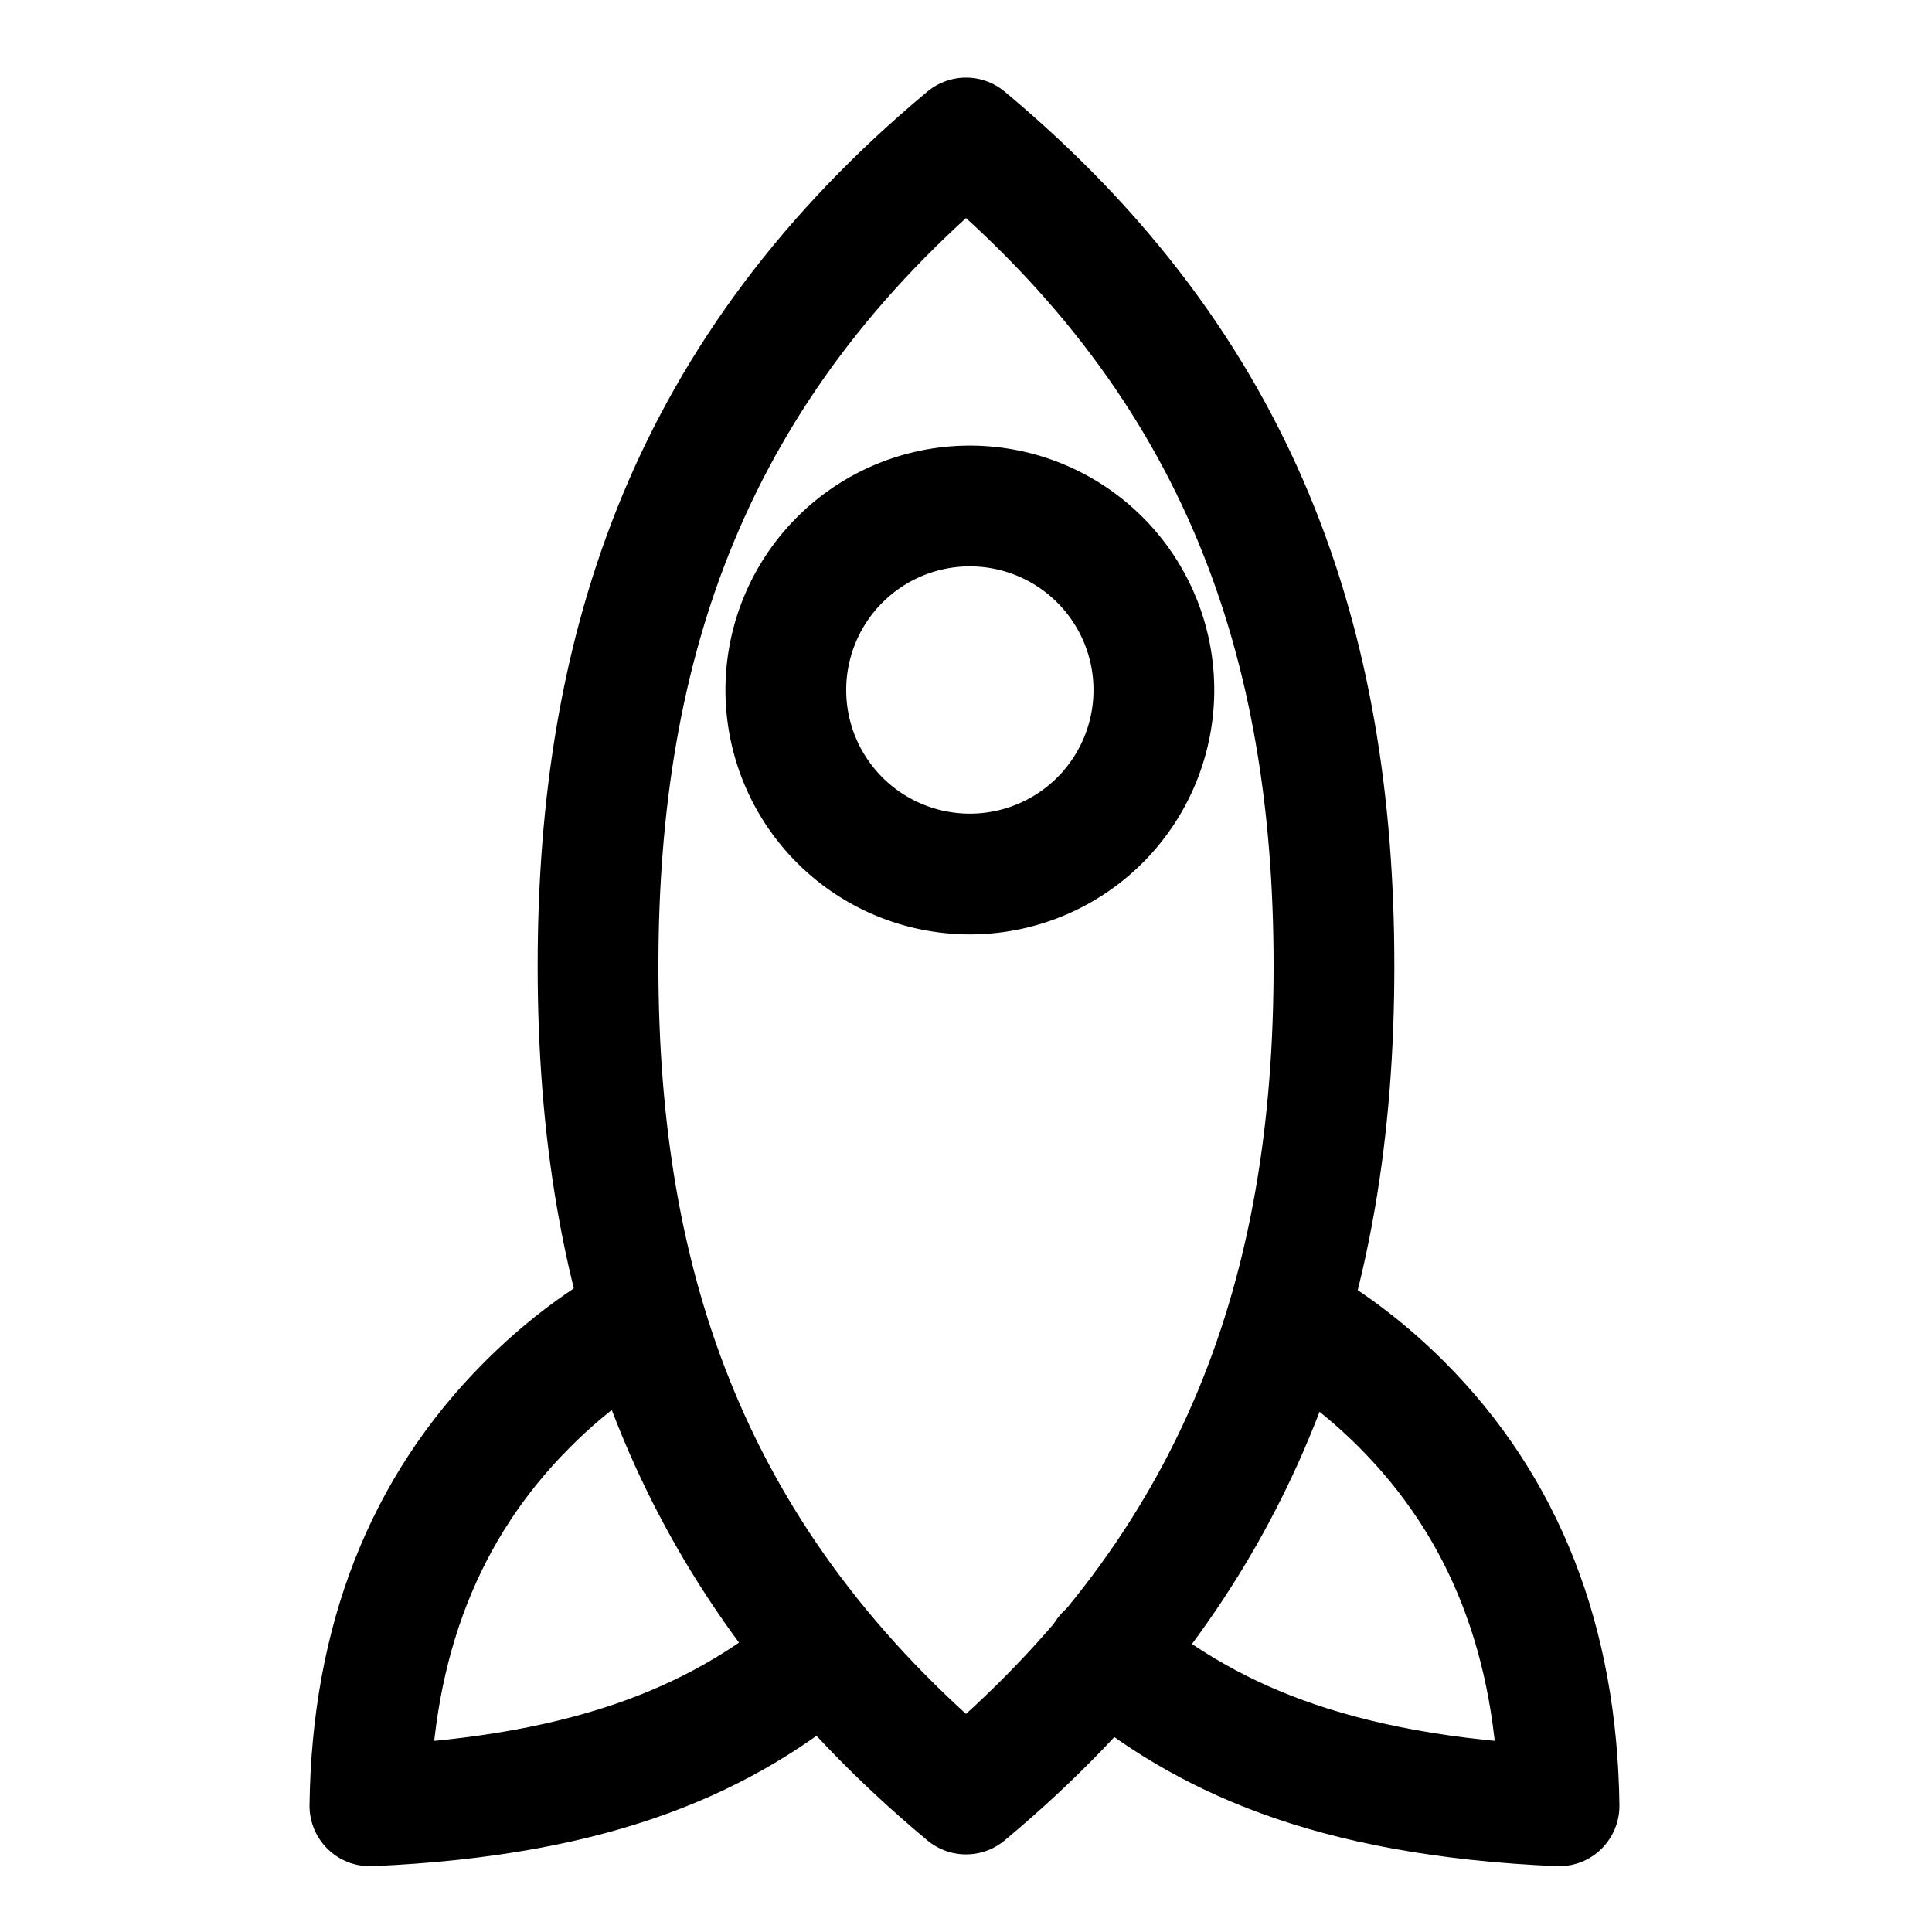 <svg width="46" height="46" fill="none" stroke="currentColor" stroke-linecap="round" stroke-linejoin="round" stroke-width="1.5" viewBox="0 0 24 24" xmlns="http://www.w3.org/2000/svg">
  <path d="M12 22.286c3.429-2.86 4.571-6.288 4.571-10.286 0-3.997-1.142-7.426-4.571-10.286C8.571 4.574 7.429 8.003 7.429 12c0 3.998 1.142 7.426 4.571 10.286Z" clip-rule="evenodd"></path>
  <path d="M7.892 16.413c-.485.28-.931.624-1.338 1.032-1.28 1.278-1.932 2.941-1.959 4.988 2.867-.125 4.437-.874 5.63-1.882"></path>
  <path d="M16.07 16.413c.486.28.932.624 1.34 1.032 1.278 1.278 1.93 2.941 1.957 4.988-2.866-.125-4.436-.874-5.629-1.882"></path>
  <path d="M12 10.857a2.286 2.286 0 1 0 0-4.571 2.286 2.286 0 0 0 0 4.571Z"></path>
</svg>